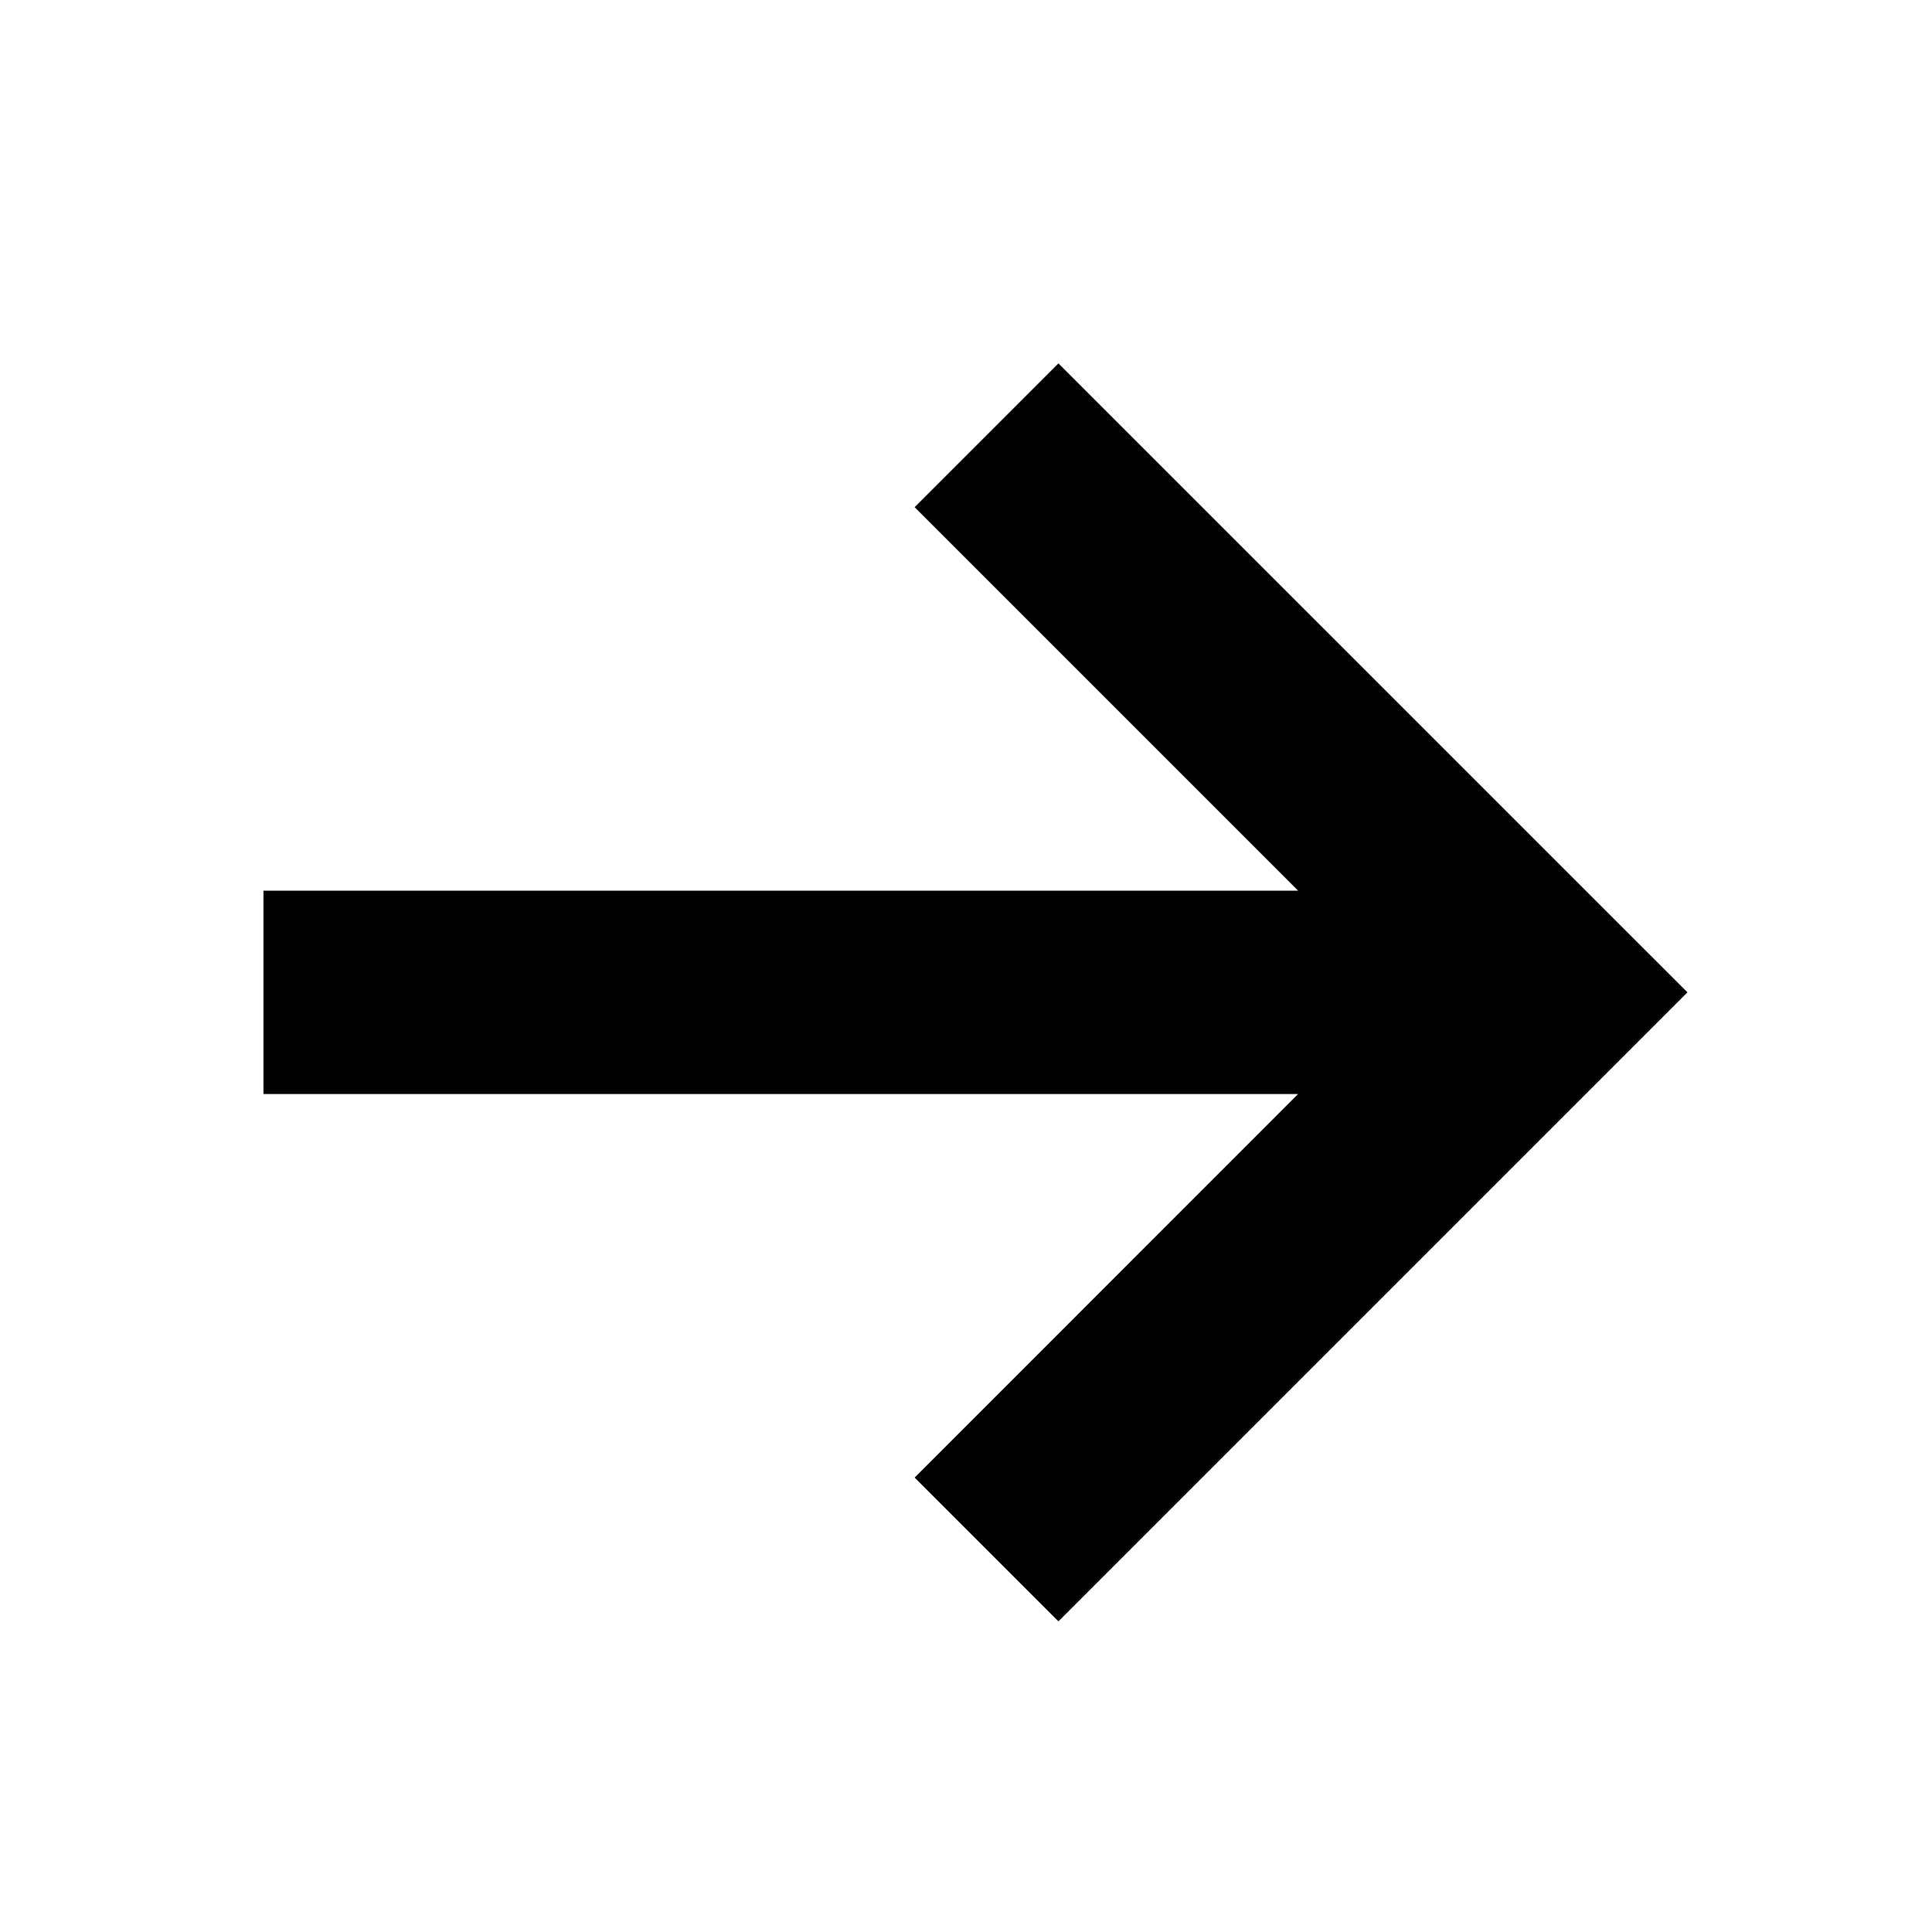 <svg width="19" height="19" viewBox="0 0 19 19" fill="none" xmlns="http://www.w3.org/2000/svg">
<path fill-rule="evenodd" clip-rule="evenodd" d="M10.409 15.945L16.595 9.759L10.409 3.574L8.995 4.988L12.766 8.759L2.591 8.759L2.591 10.759L12.766 10.759L8.995 14.531L10.409 15.945Z" fill="black"/>
</svg>
